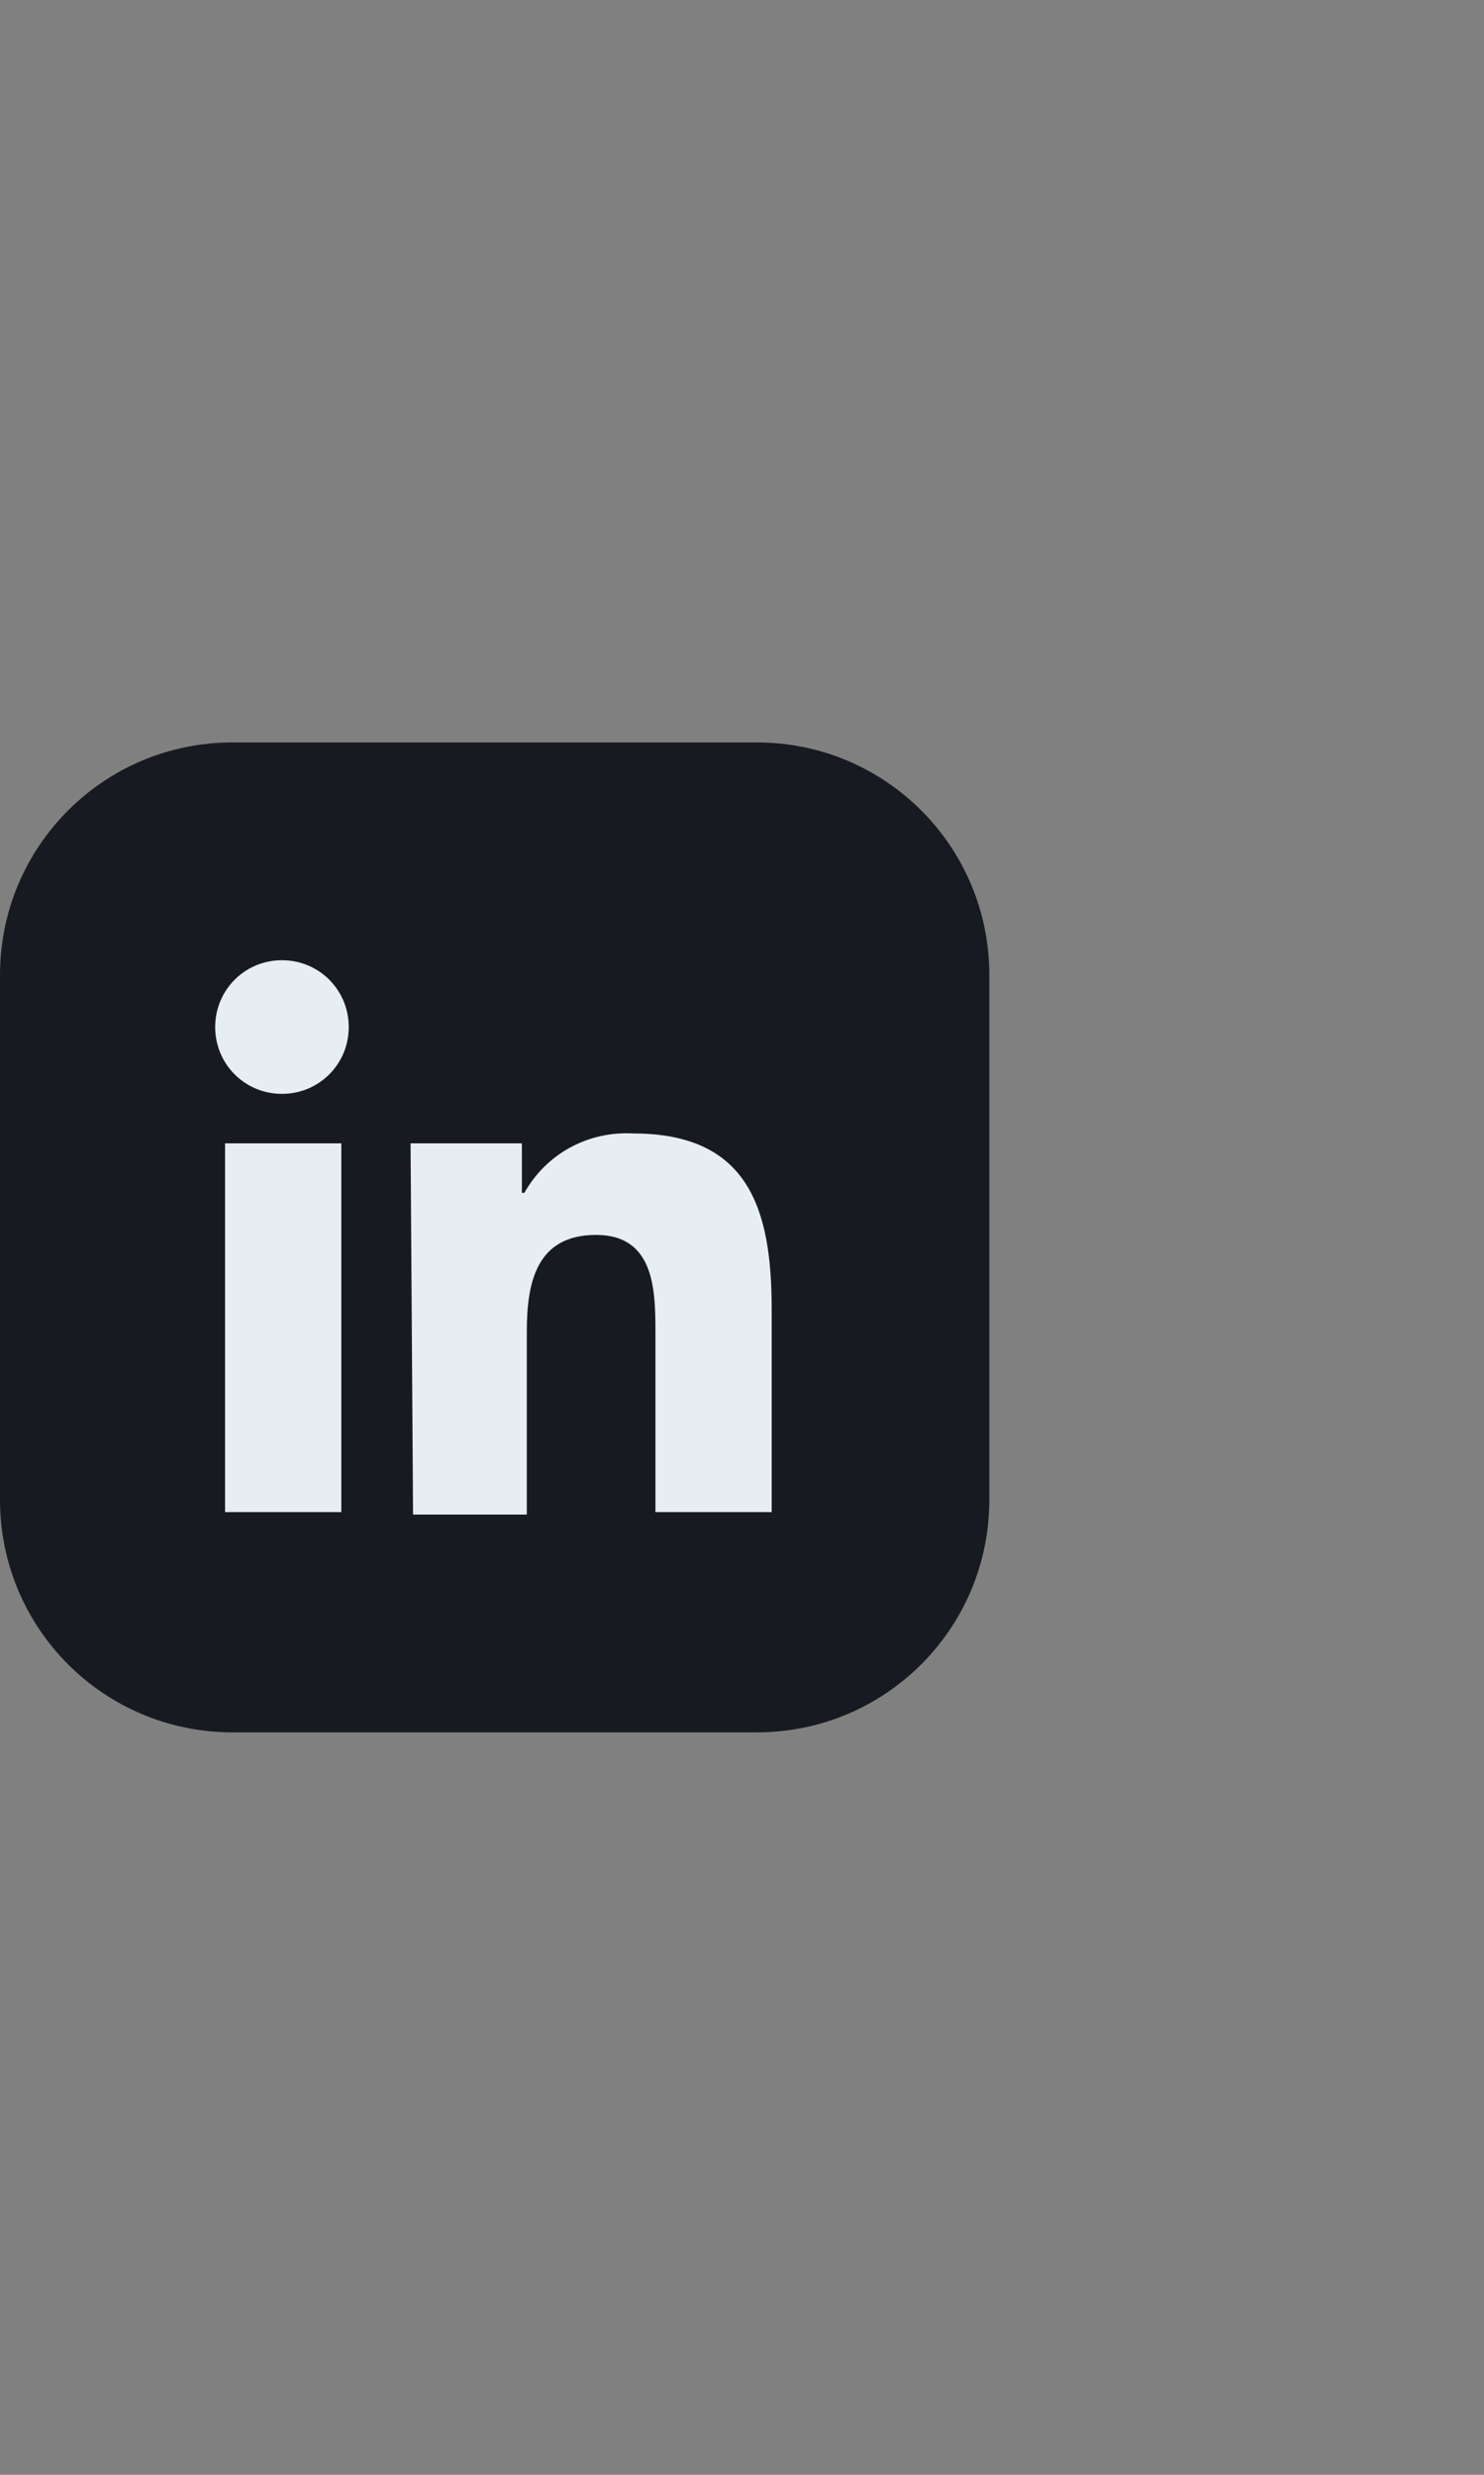 <?xml version="1.0" encoding="utf-8"?>
<!-- Generator: Adobe Illustrator 27.0.1, SVG Export Plug-In . SVG Version: 6.00 Build 0)  -->
<svg version="1.1" id="Layer_1" xmlns="http://www.w3.org/2000/svg" xmlns:xlink="http://www.w3.org/1999/xlink" x="0px" y="0px"
	 viewBox="0 0 60 100" style="enable-background:new 0 0 60 100;" xml:space="preserve">
<rect x="0" y="0" width="60" height="100" fill="#808080" stroke="none"/>
<style type="text/css">
	.st0{fill:#171B21;}
	.st1{fill:#e6edf3;}
</style>
<g id="Linkedin-5_00000119104054851274823640000000769925303215839873_">
	<g id="back-46_00000060004951799038943970000007068775903185670063_">
		<path class="st0" d="M0,39.4C0,34.2,4.2,30,9.4,30h21.2c5.2,0,9.4,4.2,9.4,9.4v21.2c0,5.2-4.2,9.4-9.4,9.4H9.4
			C4.2,70,0,65.8,0,60.6V39.4z"/>
	</g>
	<g id="Linkedin-6_00000047742632172987522920000015591135648777019281_">
		<g>
			<path class="st1" d="M9.1,46.2h4.7v14.9H9.1V46.2z M11.4,38.8c1.5,0,2.7,1.2,2.7,2.7c0,1.5-1.2,2.7-2.7,2.7s-2.7-1.2-2.7-2.7l0,0
				C8.7,40,9.9,38.8,11.4,38.8"/>
			<path class="st1" d="M16.6,46.2h4.5v2h0.1c0.9-1.6,2.6-2.5,4.4-2.4c4.7,0,5.6,3.1,5.6,7.1v8.2h-4.7v-7.2c0-1.7,0-4-2.4-4
				s-2.8,1.9-2.8,3.9v7.4h-4.6L16.6,46.2z"/>
		</g>
	</g>
</g>
</svg>
